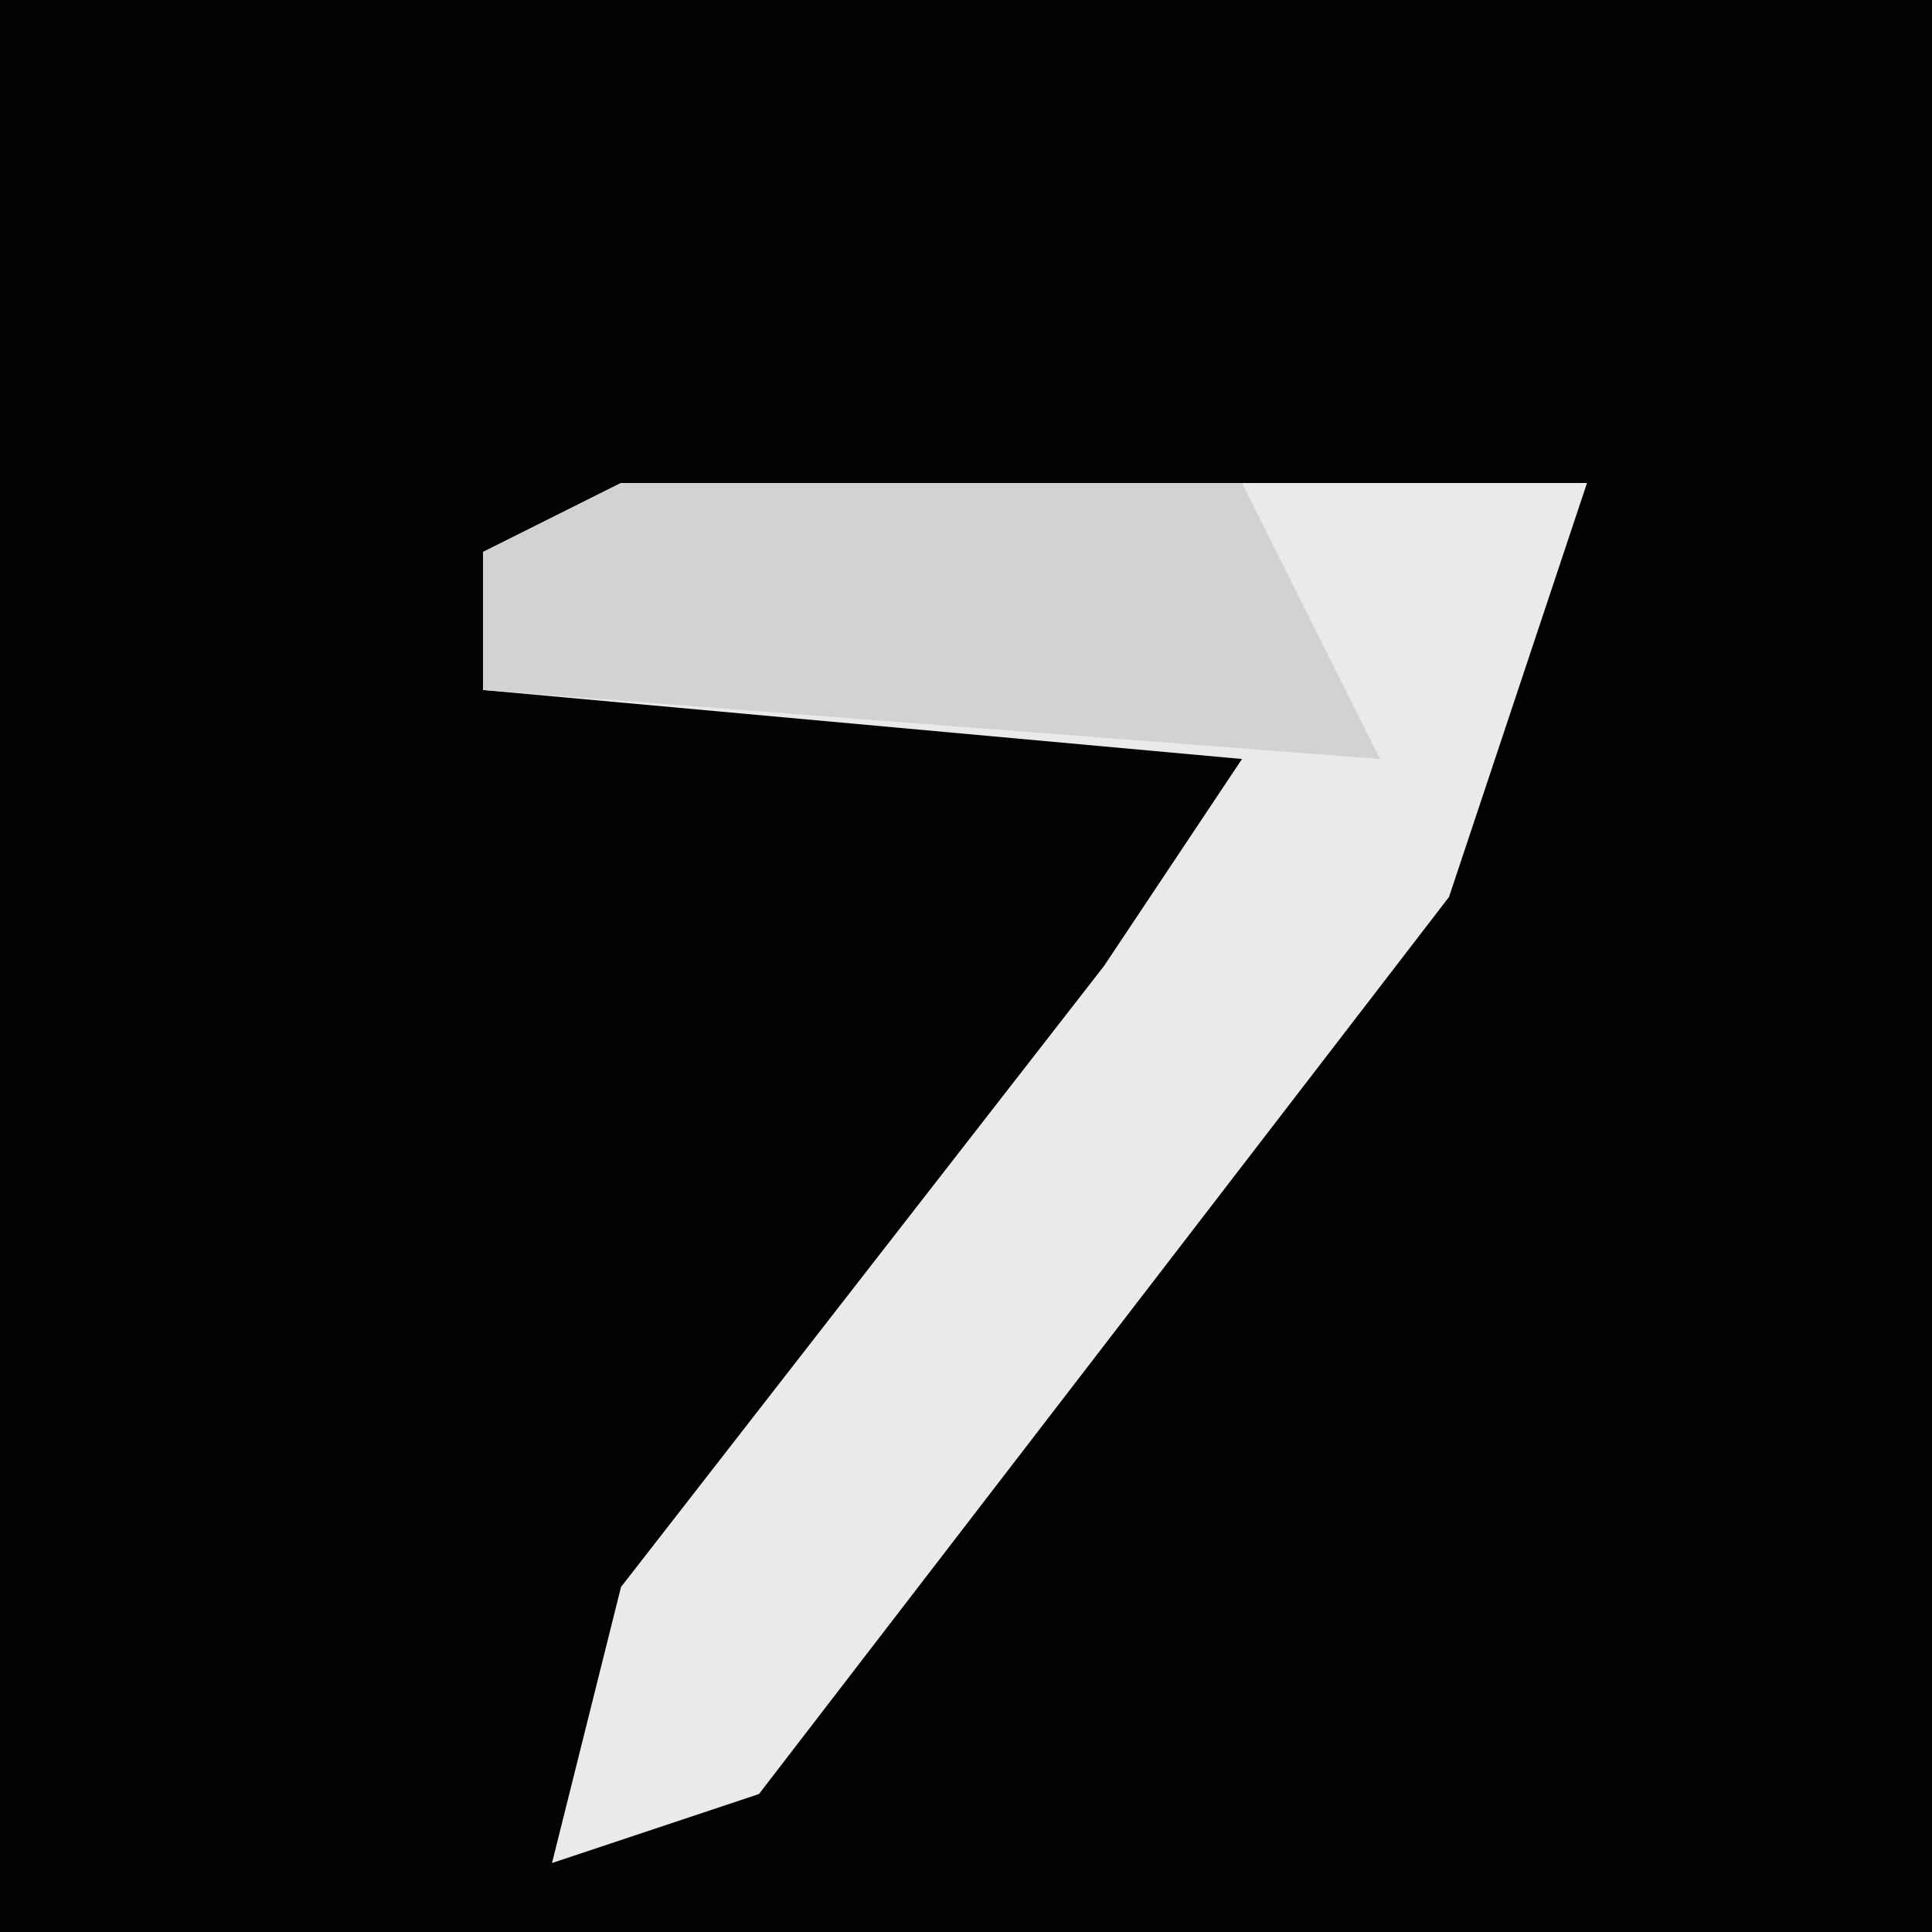 <?xml version="1.0" encoding="UTF-8"?>
<svg version="1.1" xmlns="http://www.w3.org/2000/svg" width="28" height="28">
<path d="M0,0 L28,0 L28,28 L0,28 Z " fill="#020202" transform="translate(0,0)"/>
<path d="M0,0 L14,0 L12,6 L2,19 L-1,20 L0,16 L7,7 L9,4 L-2,3 L-2,1 Z " fill="#EAEAEA" transform="translate(9,7)"/>
<path d="M0,0 L9,0 L11,4 L-2,3 L-2,1 Z " fill="#D2D2D2" transform="translate(9,7)"/>
</svg>
